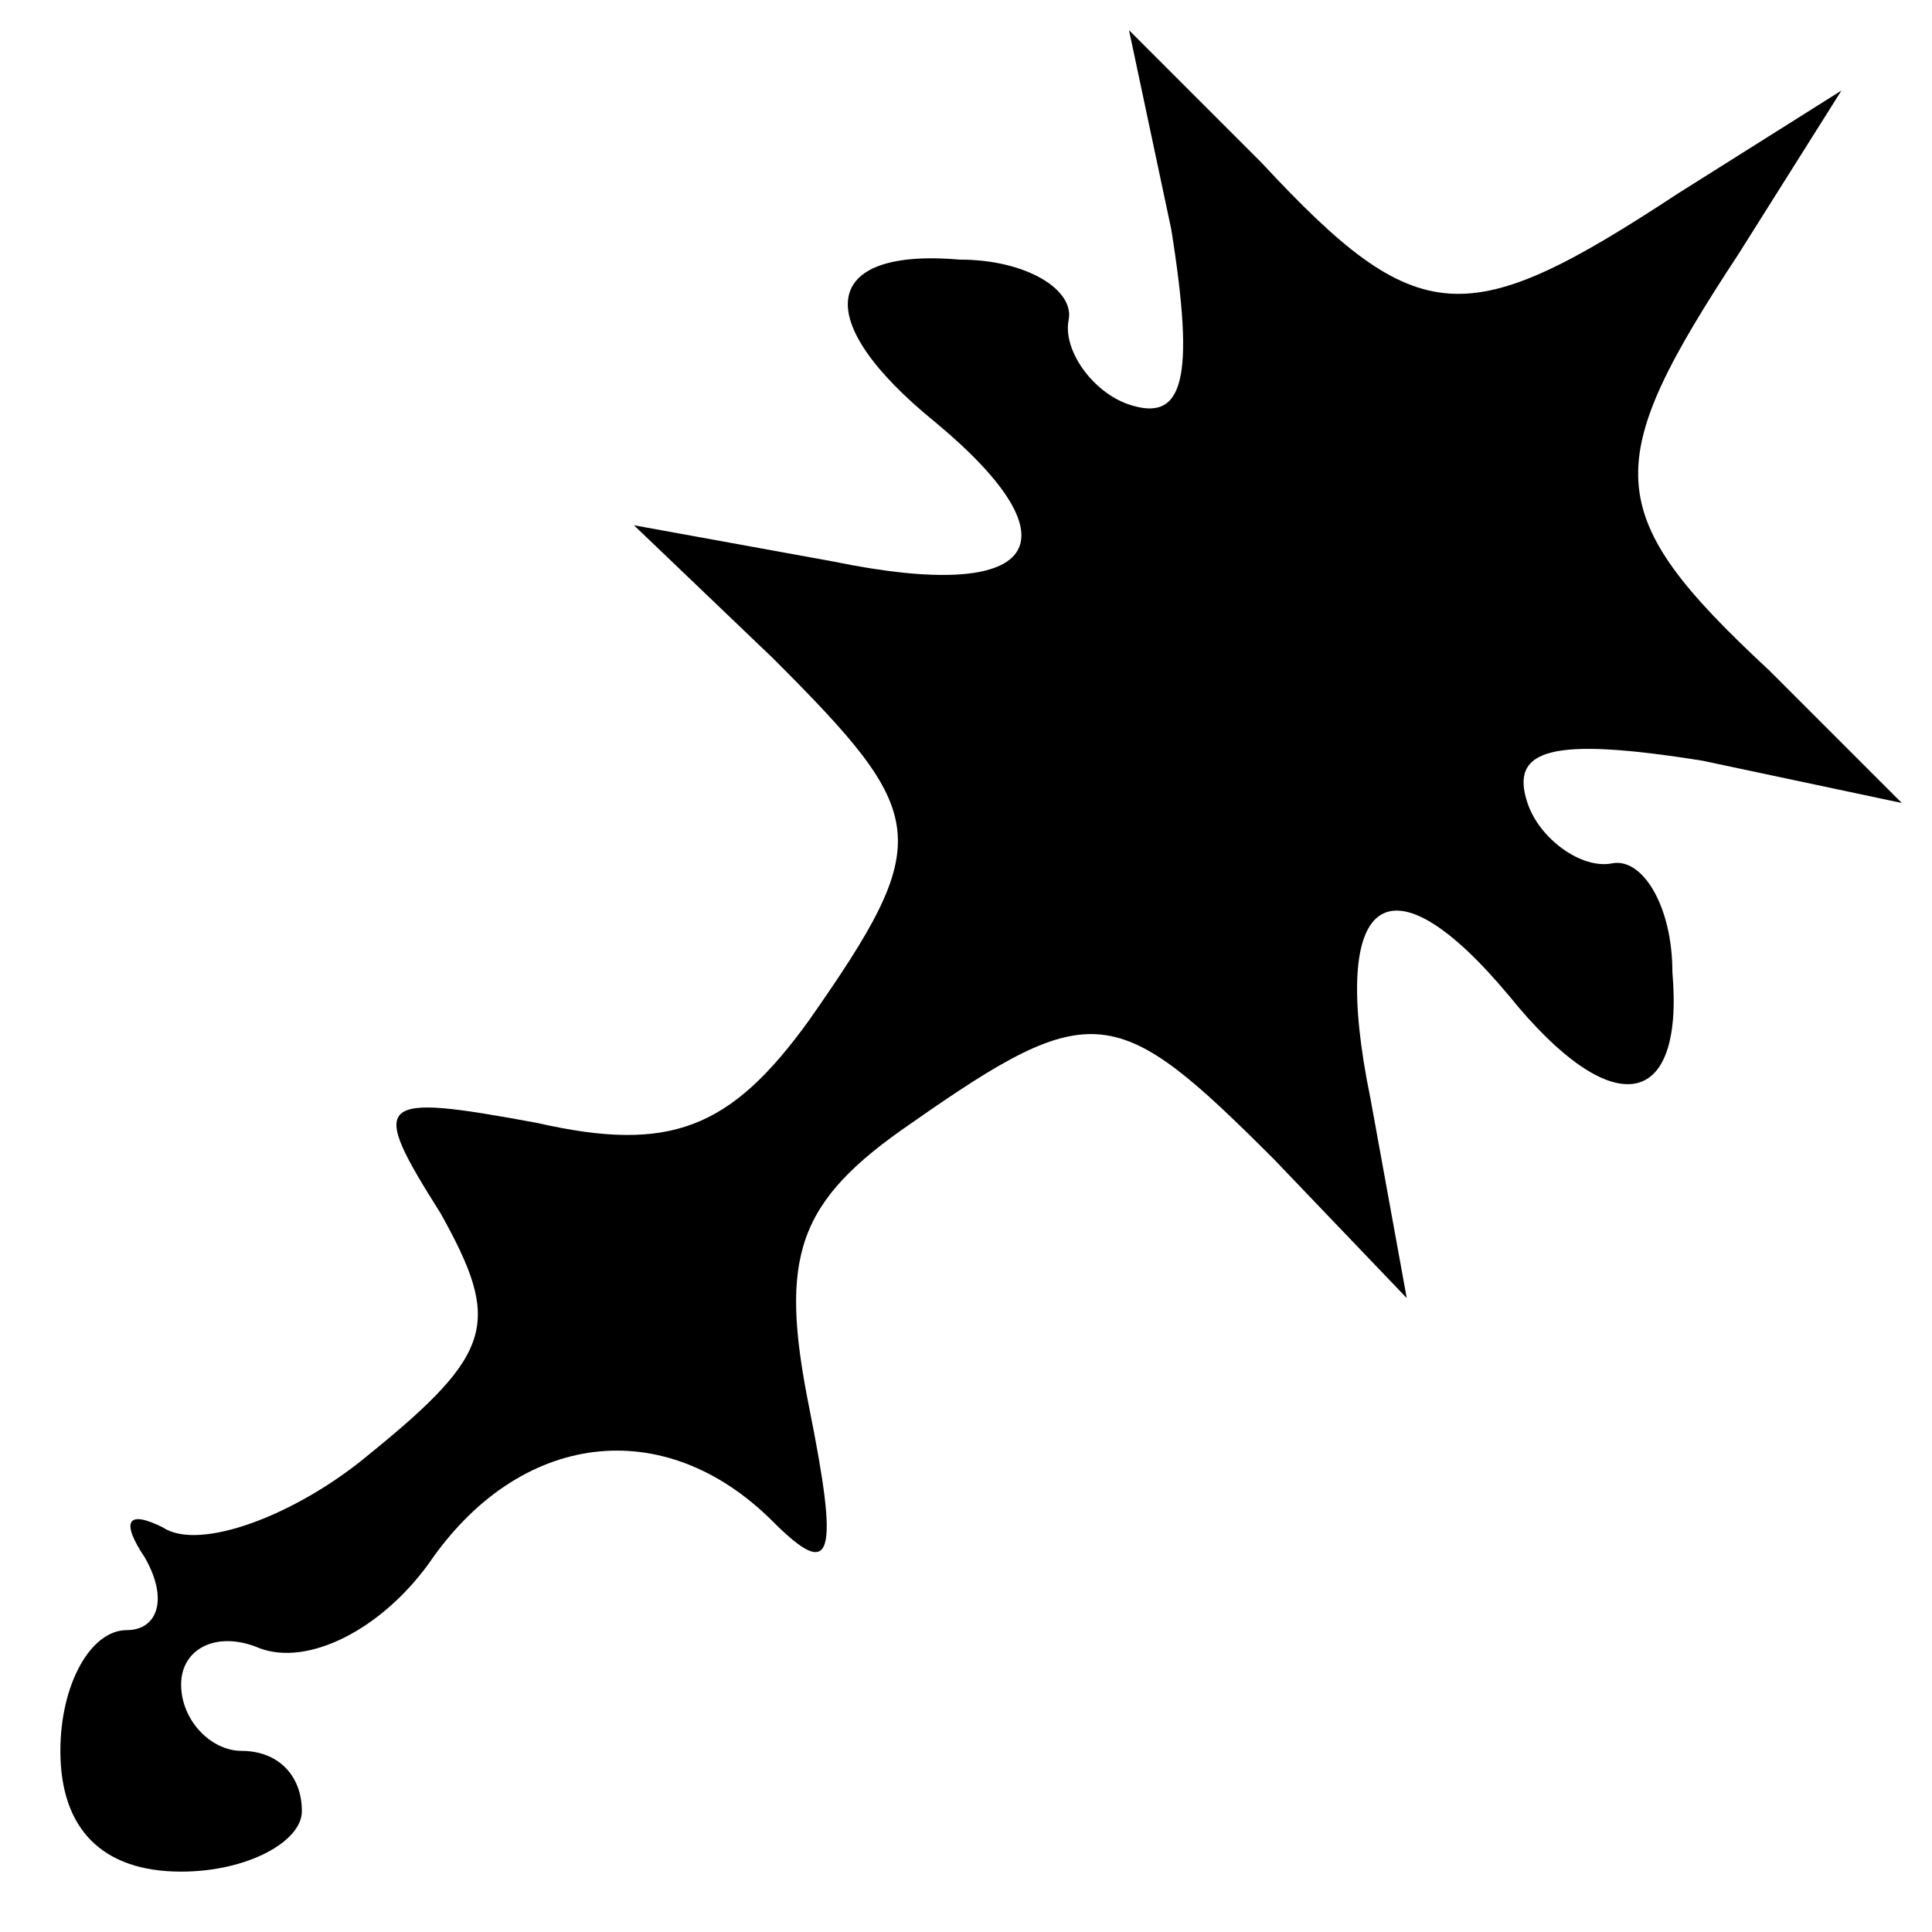 <?xml version="1.0" standalone="no"?>
<!DOCTYPE svg PUBLIC "-//W3C//DTD SVG 20010904//EN"
 "http://www.w3.org/TR/2001/REC-SVG-20010904/DTD/svg10.dtd">
<svg version="1.0" xmlns="http://www.w3.org/2000/svg"
 width="32pt" height="32pt" viewBox="0 0 32 32"
 preserveAspectRatio="xMidYMid meet">
<g transform="translate(0,32) scale(0.1,-0.1)"
fill="#000000" stroke="none">
<path fill="#000000" stroke="none" d="M194 282 c4 -25 2 -32 -7 -29 -6 2 -11
9 -10 14 1 5 -7 10 -18 10 -23 2 -25 -10 -4 -27 24 -20 17 -30 -17 -23 l-33 6
23 -22 c26 -26 27 -30 6 -60 -13 -18 -23 -22 -45 -17 -27 5 -28 4 -16 -15 10
-18 9 -23 -12 -40 -12 -10 -28 -16 -34 -12 -6 3 -7 1 -3 -5 4 -7 2 -12 -3 -12
-6 0 -11 -9 -11 -20 0 -13 7 -20 20 -20 11 0 20 5 20 10 0 6 -4 10 -10 10 -5
0 -10 5 -10 11 0 6 6 9 13 6 8 -3 20 3 28 14 15 22 39 25 57 7 10 -10 11 -6 6
19 -5 25 -2 34 17 47 30 21 34 20 60 -6 l22 -23 -6 33 c-7 34 3 41 23 17 17
-21 29 -19 27 4 0 11 -5 19 -10 18 -5 -1 -12 4 -14 10 -3 9 4 11 29 7 l33 -7
-22 22 c-28 26 -28 34 -5 69 l17 27 -27 -17 c-35 -23 -43 -23 -69 5 l-22 22 7
-33z"/>
</g>
</svg>
